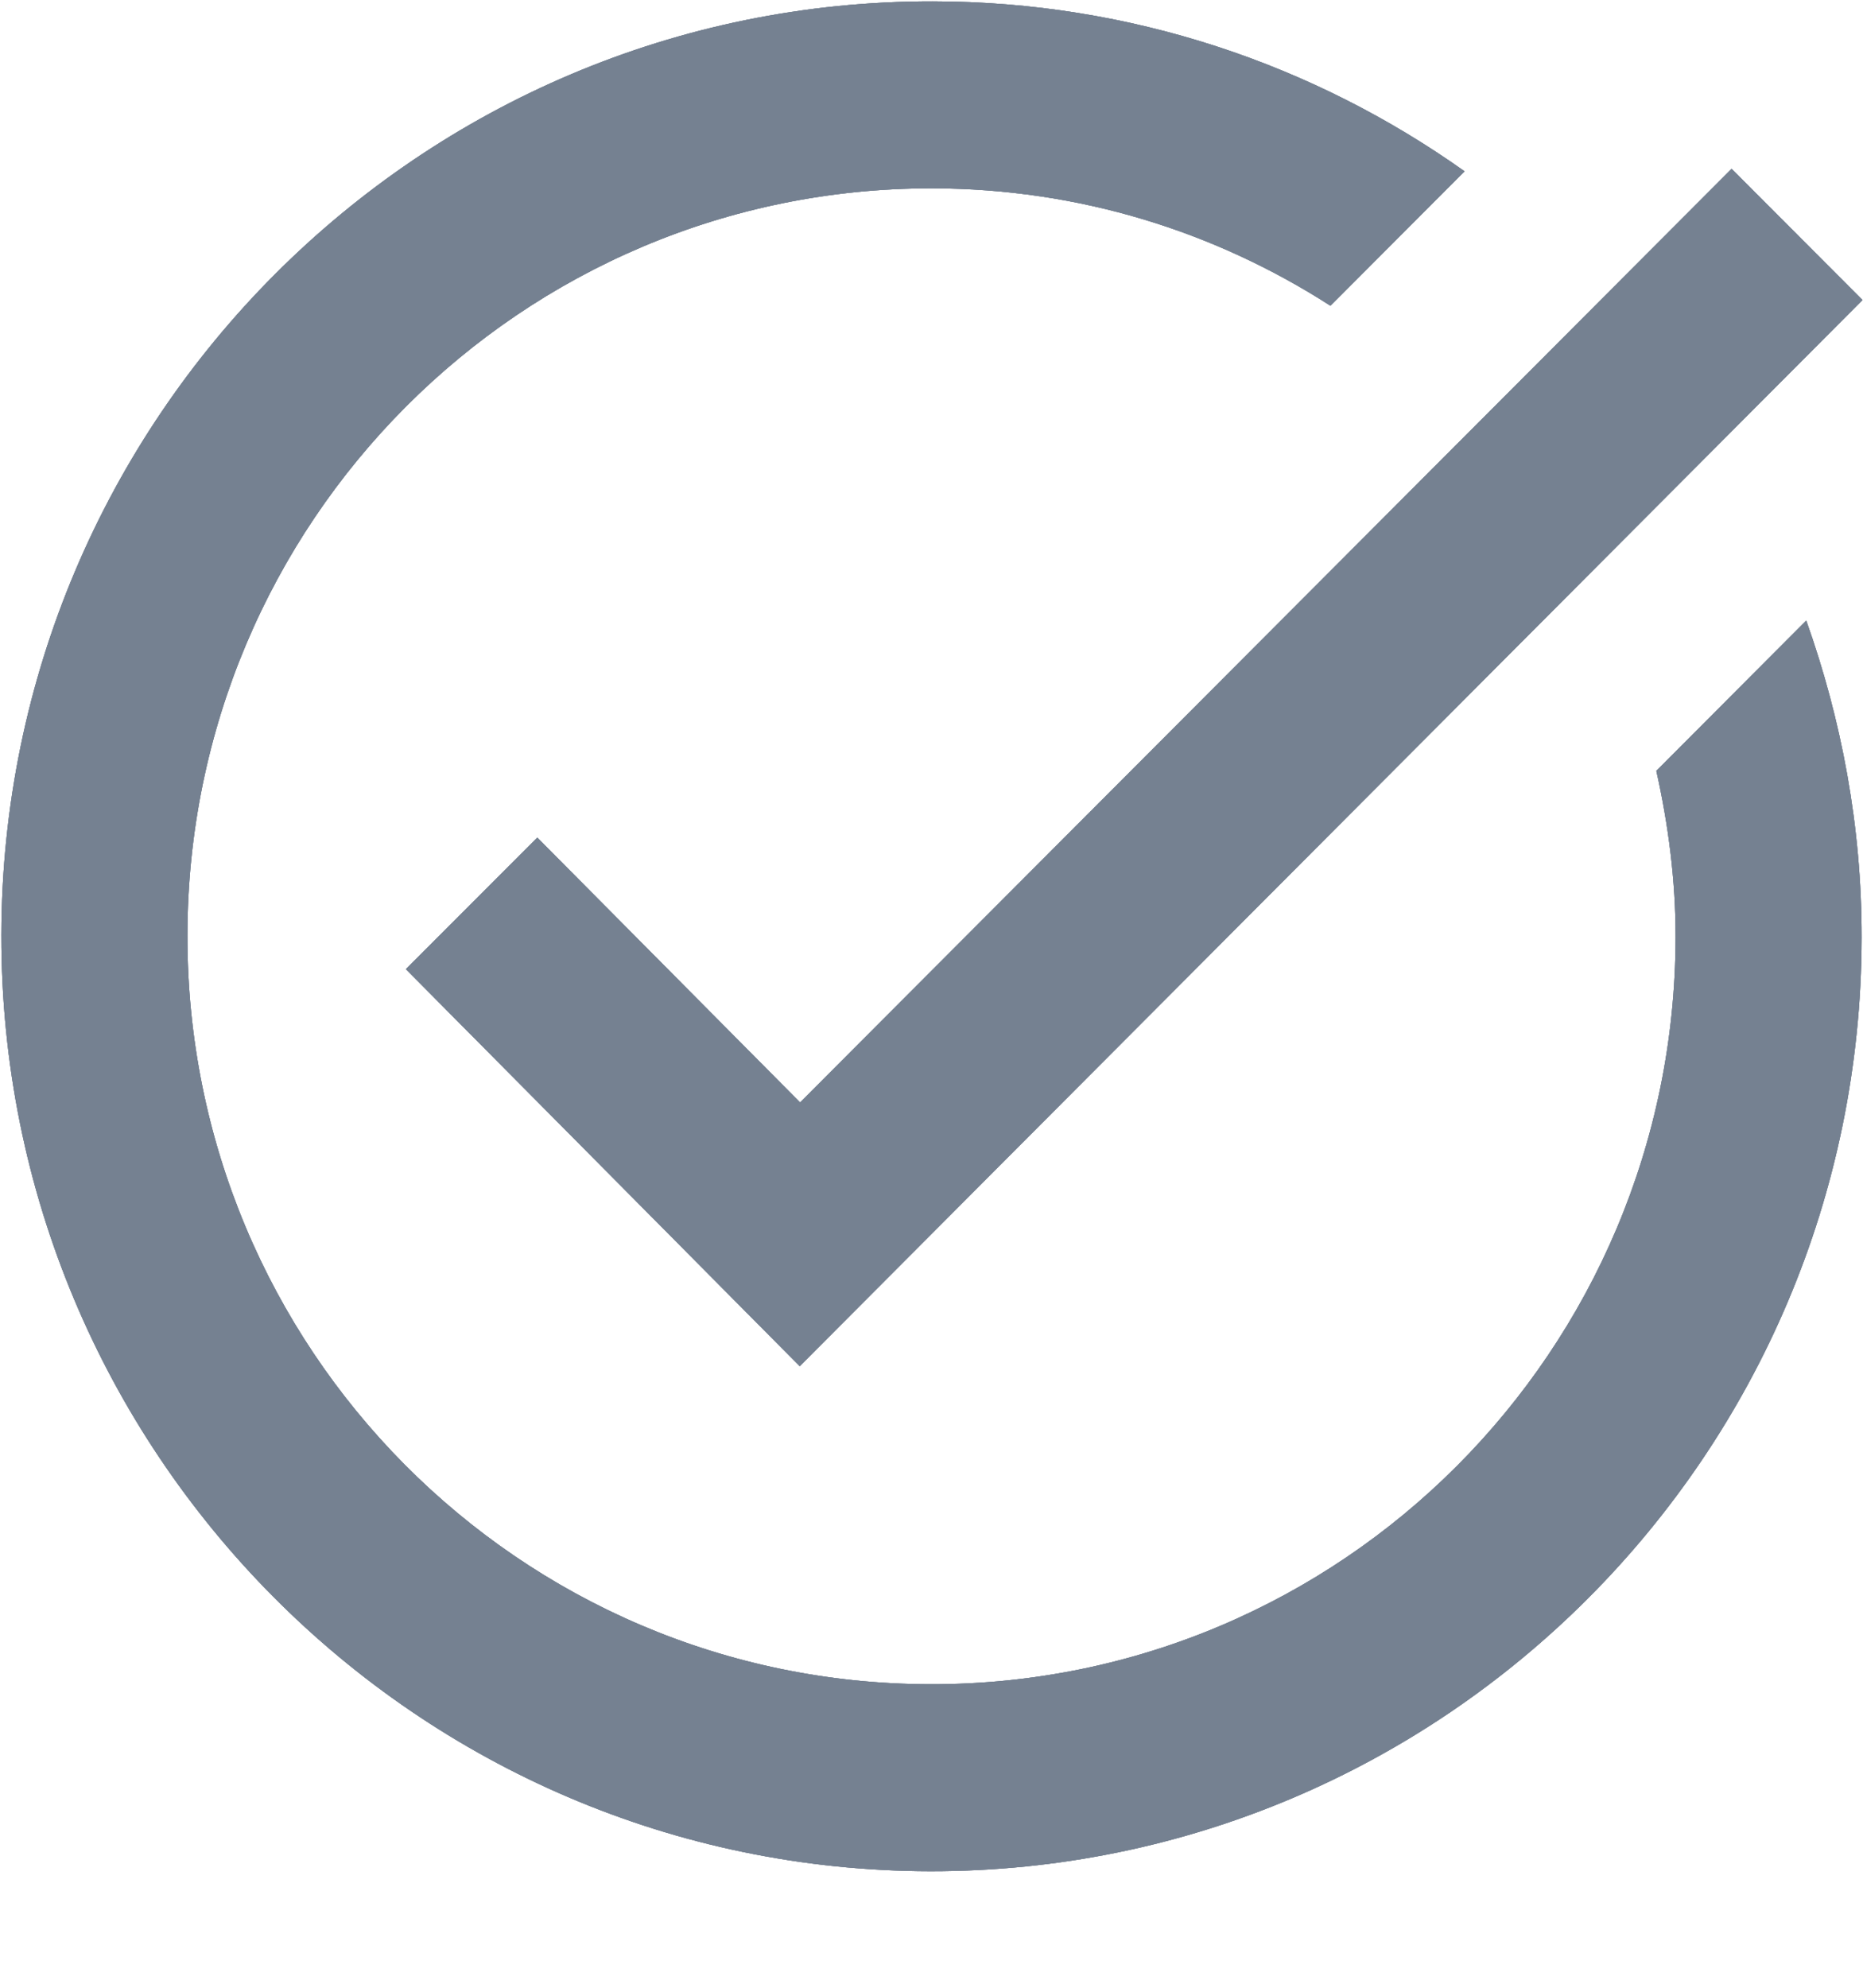 <svg width="15" height="16" viewBox="0 0 15 16" fill="none" xmlns="http://www.w3.org/2000/svg">
<path d="M14.996 2.415L6.439 10.997L3.268 7.801L4.326 6.742L6.442 8.874L13.942 1.359L14.996 2.415ZM13.336 6.205C13.432 6.634 13.492 7.086 13.491 7.545C13.486 10.871 10.801 13.562 7.491 13.557C4.181 13.552 1.504 10.854 1.509 7.528C1.513 4.201 4.198 1.511 7.508 1.516C8.692 1.518 9.785 1.865 10.712 2.461L11.792 1.379C10.58 0.519 9.106 0.013 7.511 0.011C3.377 0.005 0.017 3.372 0.011 7.526C0.005 11.68 3.355 15.056 7.489 15.062C11.623 15.068 14.983 11.701 14.989 7.547C14.99 6.652 14.827 5.793 14.543 4.995L13.336 6.205Z" fill="#758191"/>
<path d="M14.996 2.415L6.439 10.997L3.268 7.801L4.326 6.742L6.442 8.874L13.942 1.359L14.996 2.415ZM13.336 6.205C13.432 6.634 13.492 7.086 13.491 7.545C13.486 10.871 10.801 13.562 7.491 13.557C4.181 13.552 1.504 10.854 1.509 7.528C1.513 4.201 4.198 1.511 7.508 1.516C8.692 1.518 9.785 1.865 10.712 2.461L11.792 1.379C10.58 0.519 9.106 0.013 7.511 0.011C3.377 0.005 0.017 3.372 0.011 7.526C0.005 11.68 3.355 15.056 7.489 15.062C11.623 15.068 14.983 11.701 14.989 7.547C14.99 6.652 14.827 5.793 14.543 4.995L13.336 6.205Z" fill="#758191"/>
<path d="M14.996 2.415L6.439 10.997L3.268 7.801L4.326 6.742L6.442 8.874L13.942 1.359L14.996 2.415ZM13.336 6.205C13.432 6.634 13.492 7.086 13.491 7.545C13.486 10.871 10.801 13.562 7.491 13.557C4.181 13.552 1.504 10.854 1.509 7.528C1.513 4.201 4.198 1.511 7.508 1.516C8.692 1.518 9.785 1.865 10.712 2.461L11.792 1.379C10.58 0.519 9.106 0.013 7.511 0.011C3.377 0.005 0.017 3.372 0.011 7.526C0.005 11.68 3.355 15.056 7.489 15.062C11.623 15.068 14.983 11.701 14.989 7.547C14.99 6.652 14.827 5.793 14.543 4.995L13.336 6.205Z" fill="#758191"/>
</svg>
